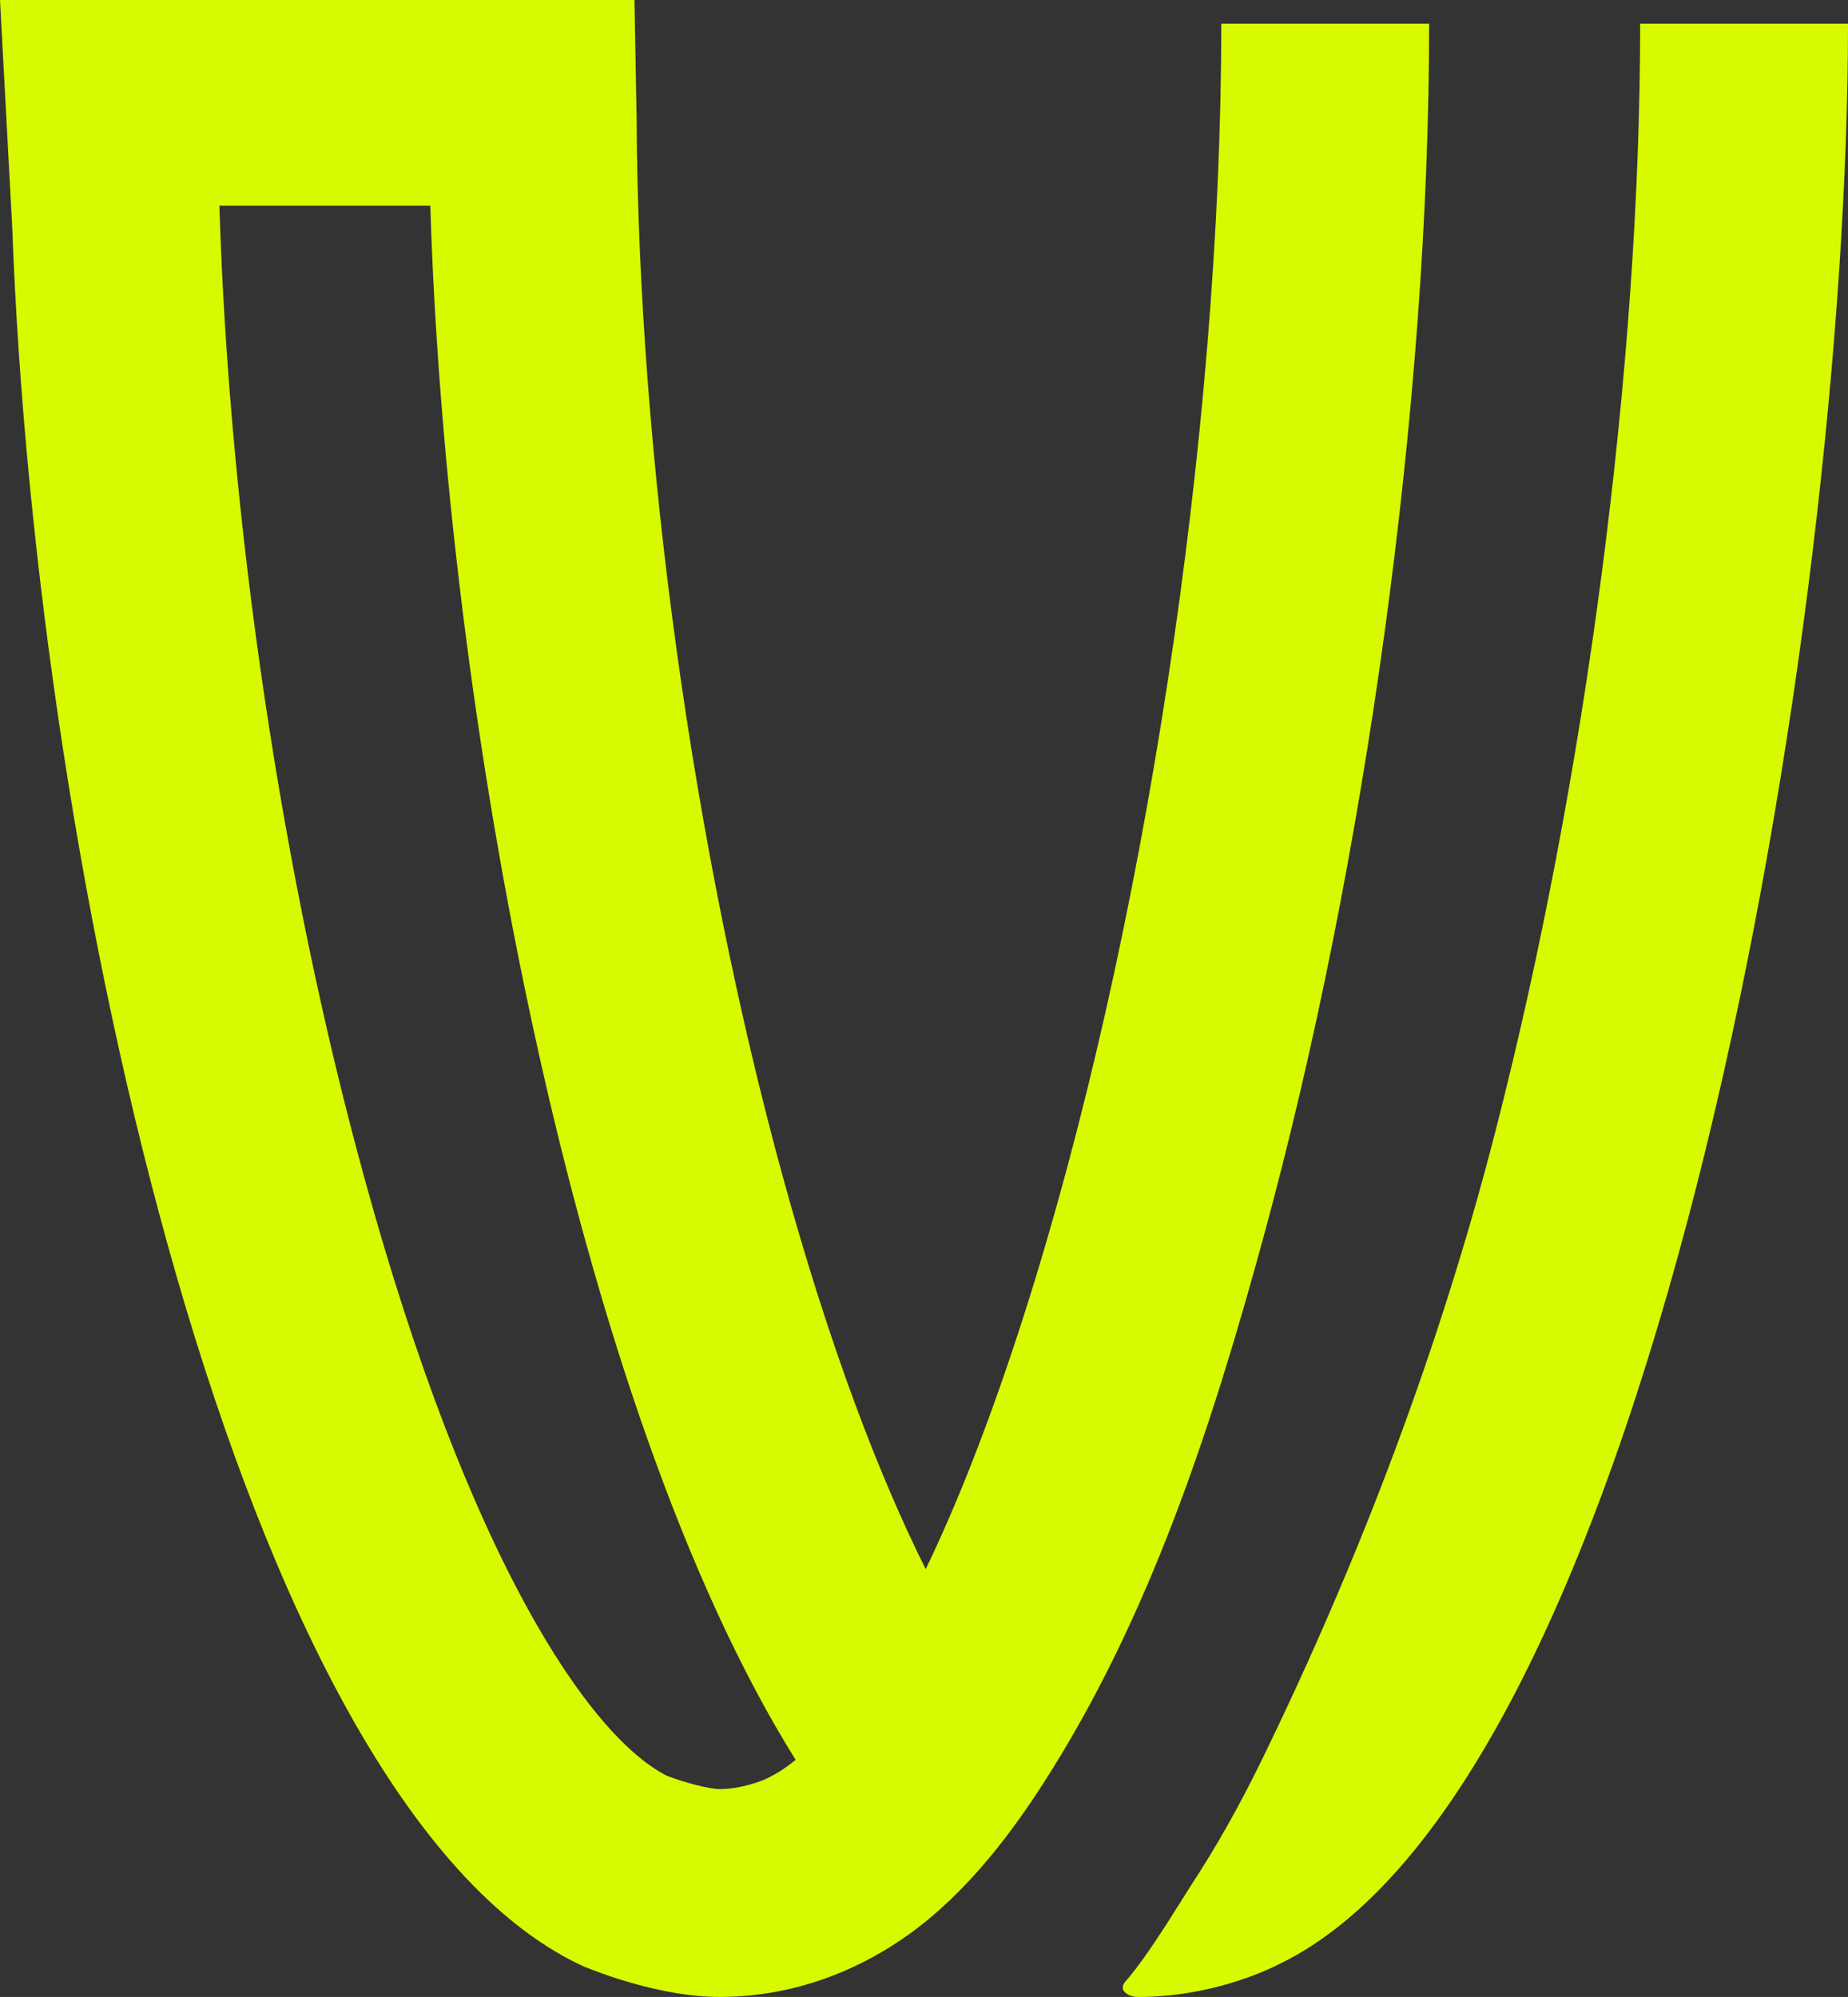 <?xml version="1.0" encoding="UTF-8"?><svg id="Layer_2" xmlns="http://www.w3.org/2000/svg" viewBox="0 0 117.437 126.876"><rect x="0" y="0" width="117.437" height="126.876" fill="#333333" stroke="none"/><g id="Components"><g id="_33cab1f5-3f56-4f16-a3fe-5dbe66c11a52_10"><path d="m90.819,1.502h-13.208c0,26.032-4.926,58.262-12.556,82.104-2.182,6.816-4.283,12.059-6.229,16.09-2.997-6.009-6.123-14.177-9.063-24.876-5.708-20.789-9.193-45.925-9.307-67.235-.001-.122-.138-7.585-.138-7.585H0l.778,14.468c1.508,40.965,14.339,99.953,36.054,110.348l.326.147c.774.318,4.812,1.913,8.566,1.913,5.091,0,9.876-1.976,13.698-5.293,2.701-2.344,4.901-5.213,6.84-8.218,6.781-10.507,10.747-22.744,14.02-34.727,6.49-23.761,10.537-53.001,10.537-77.137Zm-41.903,111.401l-.212.106c-.44.204-1.694.659-2.98.659-.7,0-2.296-.44-3.355-.847-4.967-2.541-12.581-13.81-19.217-37.994-5.236-19.038-8.591-41.707-9.21-61.755h13.403c.993,32.188,9.136,76.208,23.215,98.739-.717.586-1.278.912-1.645,1.091Z" style="fill:#d7fa00; stroke-width:0px;"/><path d="m104.23,1.502c0,21.652-3.436,47.953-9.193,70.354-3.545,13.8-8.649,27.264-14.902,40.063-1.354,2.771-2.841,5.433-4.539,8.011-.442.671-2.603,4.3-4.084,5.973-.477.539.171.974.823.974,4.519,0,8.029-1.612,8.998-2.109,24.038-11.685,36.105-85.279,36.105-123.265h-13.208Z" style="fill:#d7fa00; stroke-width:0px;"/></g></g></svg>